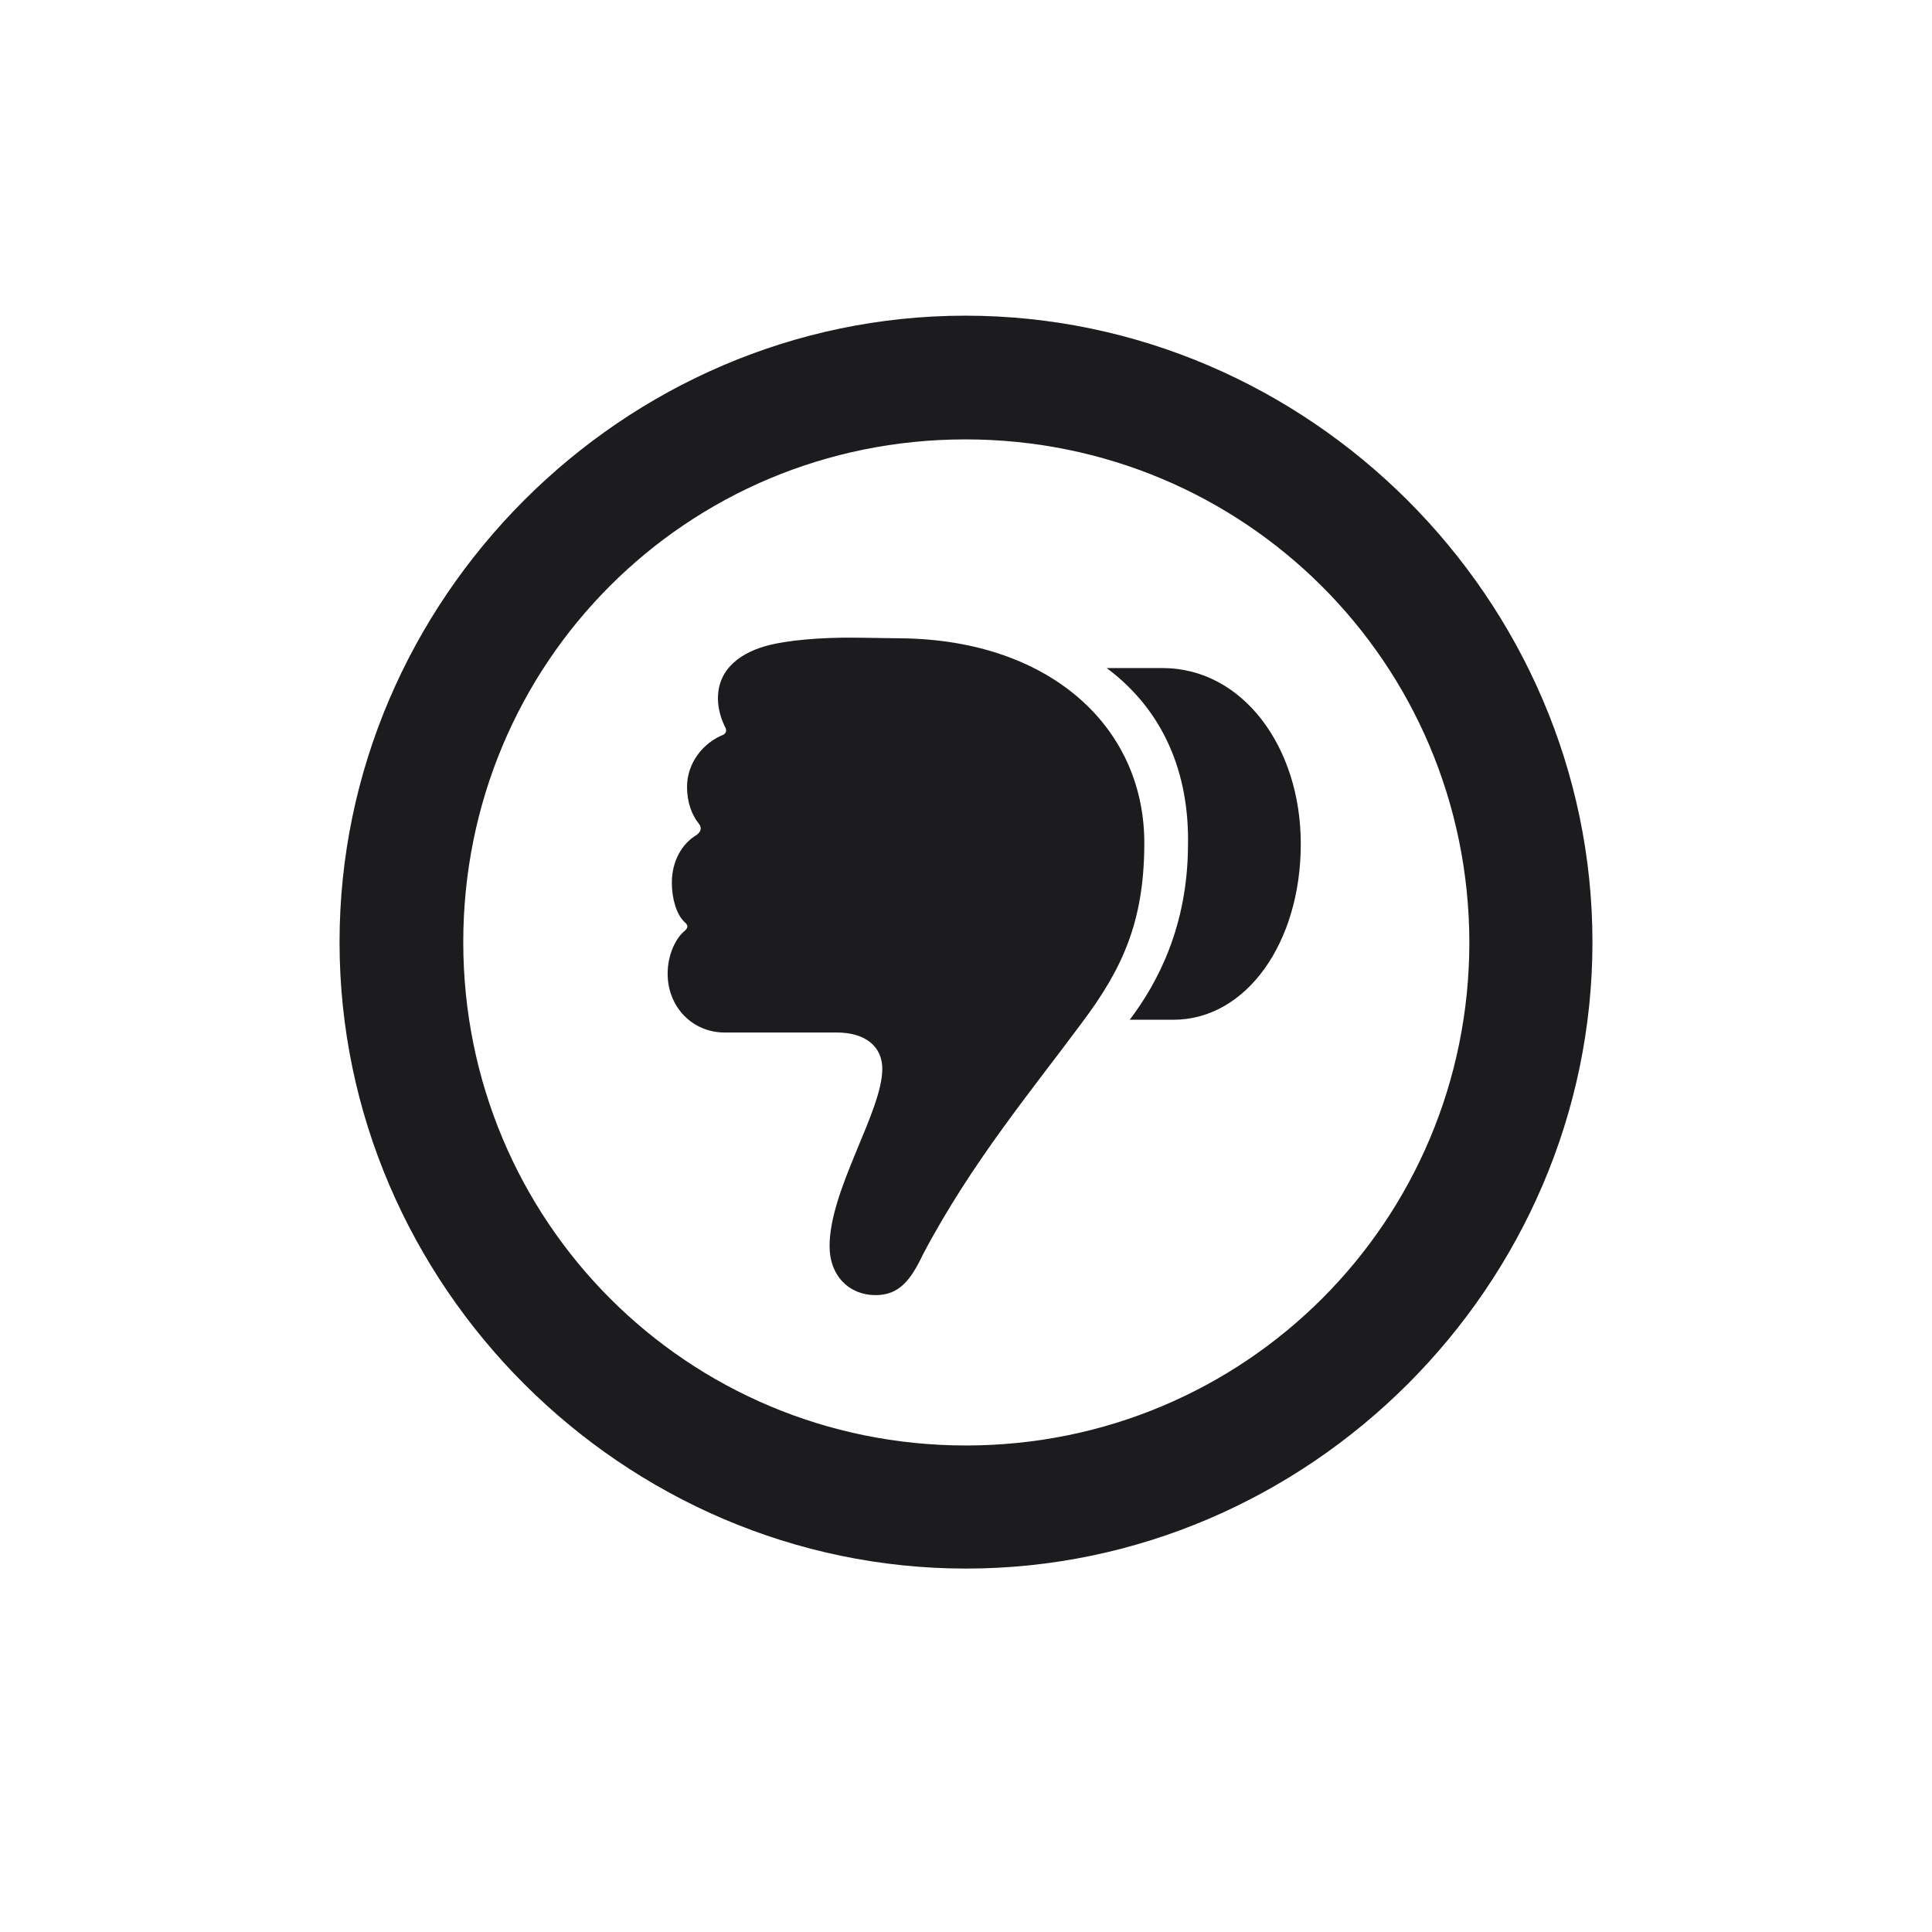 <svg width="28" height="28" viewBox="0 0 28 28" fill="none" xmlns="http://www.w3.org/2000/svg">
<path d="M14 22.733C18.966 22.733 23.079 18.629 23.079 13.654C23.079 8.688 18.966 4.575 13.991 4.575C9.025 4.575 4.921 8.688 4.921 13.654C4.921 18.629 9.034 22.733 14 22.733ZM14 20.949C9.957 20.949 6.714 17.697 6.714 13.654C6.714 9.611 9.948 6.368 13.991 6.368C18.034 6.368 21.286 9.611 21.295 13.654C21.295 17.697 18.043 20.949 14 20.949ZM16.584 12.266C16.61 10.552 15.23 9.277 13.068 9.251L12.444 9.242C11.855 9.233 11.407 9.286 11.152 9.348C10.766 9.444 10.405 9.673 10.405 10.121C10.405 10.288 10.458 10.429 10.502 10.525C10.537 10.578 10.528 10.622 10.484 10.648C10.194 10.763 9.957 11.053 9.957 11.404C9.957 11.615 10.019 11.8 10.124 11.932C10.177 11.993 10.159 12.055 10.098 12.099C9.878 12.23 9.737 12.485 9.737 12.793C9.737 13.013 9.799 13.25 9.922 13.364C9.983 13.417 9.975 13.452 9.896 13.514C9.764 13.646 9.676 13.874 9.676 14.111C9.676 14.595 10.036 14.964 10.502 14.964H12.128C12.541 14.964 12.787 15.166 12.787 15.491C12.787 16.106 12.023 17.24 12.023 18.058C12.023 18.497 12.312 18.77 12.69 18.77C13.033 18.77 13.2 18.55 13.376 18.181C14.079 16.845 14.984 15.764 15.679 14.823C16.276 14.032 16.575 13.347 16.584 12.266ZM18.852 12.23C18.852 10.824 18.008 9.682 16.848 9.682H16.039C16.865 10.297 17.243 11.211 17.217 12.274C17.208 13.417 16.786 14.234 16.373 14.779H17.006C18.061 14.779 18.852 13.663 18.852 12.23Z" fill="#1C1C1E"/>
</svg>
